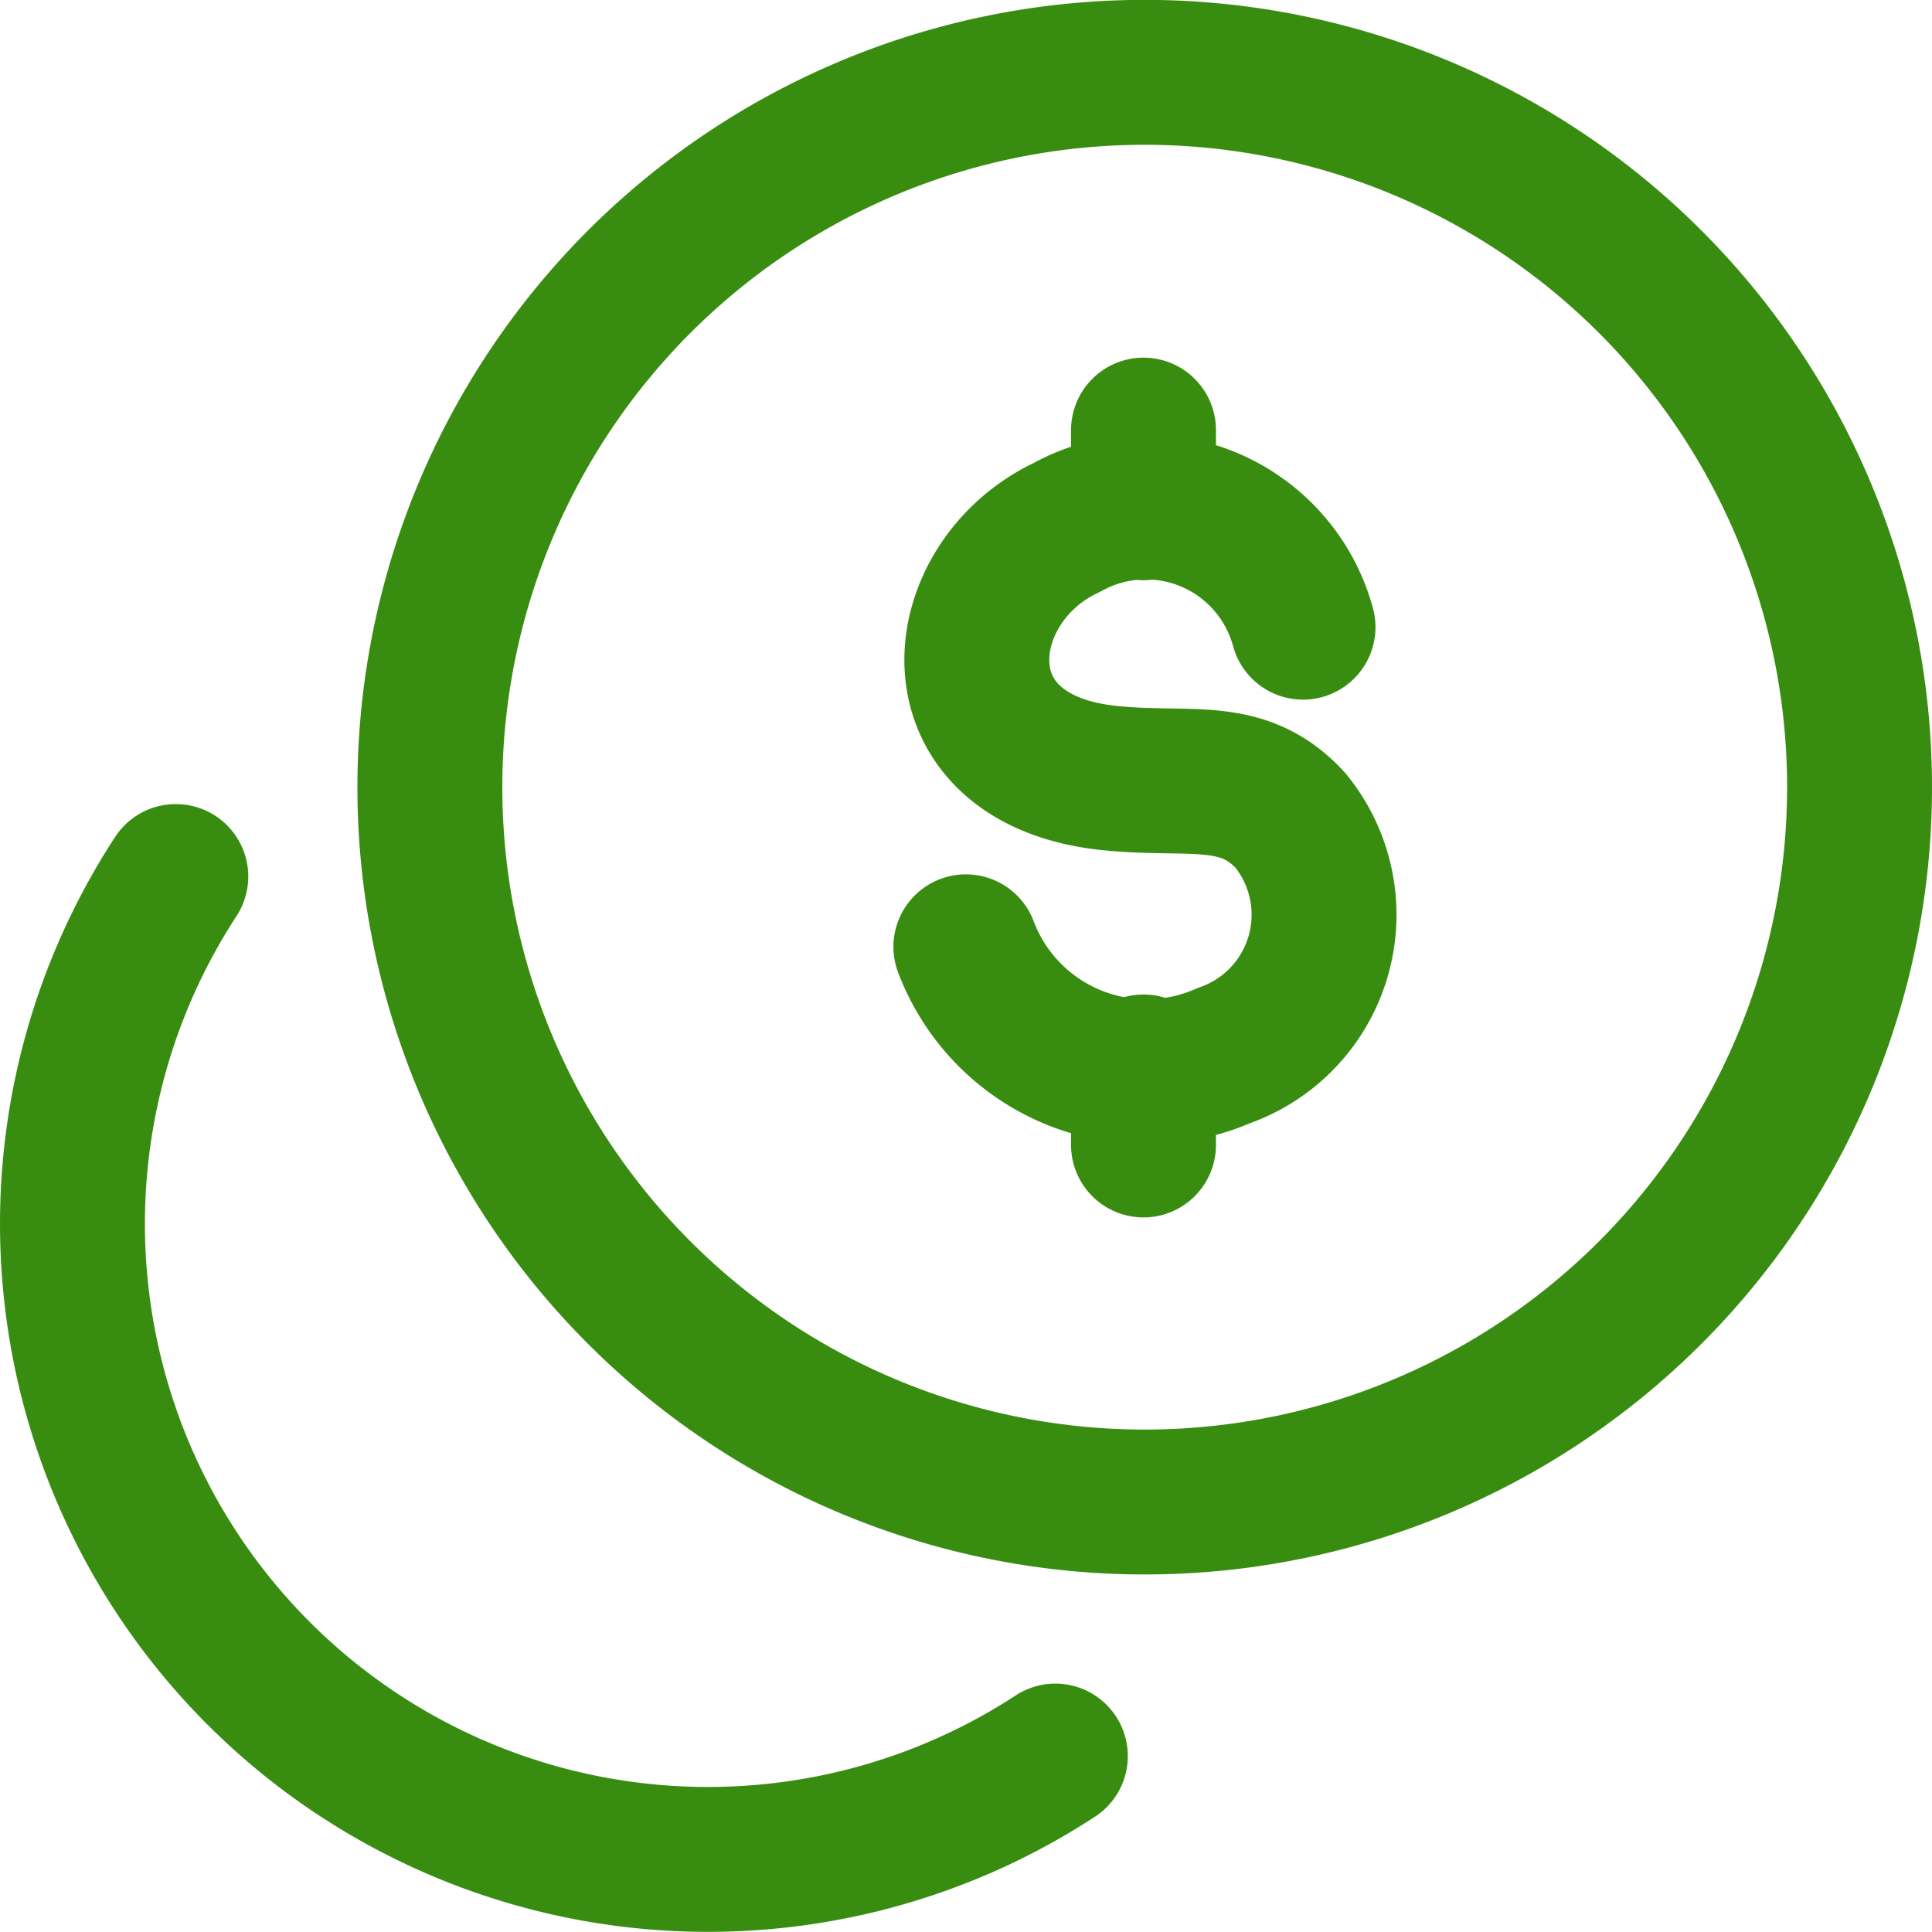 <svg xmlns="http://www.w3.org/2000/svg" xmlns:xlink="http://www.w3.org/1999/xlink" width="16" height="16" viewBox="0 0 16 16">
  <defs>
    <clipPath id="clip-path">
      <rect id="Rectangle_5666" data-name="Rectangle 5666" width="16" height="16" transform="translate(20 401)" fill="#fff" stroke="#388d11" stroke-width="1.2"/>
    </clipPath>
  </defs>
  <g id="Mask_Group_849" data-name="Mask Group 849" transform="translate(-20 -401)" clip-path="url(#clip-path)">
    <g id="coins-dollar-stroke-rounded_1_" data-name="coins-dollar-stroke-rounded (1)" transform="translate(19.112 400.111)">
      <path id="Path_7148" data-name="Path 7148" d="M10.385,13.328a5.92,5.92,0,1,0-5.92-5.92A5.92,5.92,0,0,0,10.385,13.328Z" transform="translate(-0.017 0)" fill="none" stroke="#388d11" stroke-linecap="round" stroke-width="1.2"/>
      <path id="Path_7149" data-name="Path 7149" d="M2.344,8.186A5.263,5.263,0,0,0,9.628,15.47" transform="translate(0 -0.038)" fill="none" stroke="#388d11" stroke-linecap="round" stroke-width="1.2"/>
      <path id="Path_7150" data-name="Path 7150" d="M11.721,6.1a1.348,1.348,0,0,0-1.952-.828c-.977.456-1.133,1.922.346,2.077.668.07,1.1-.082,1.5.349a1.235,1.235,0,0,1-.547,1.949,1.6,1.6,0,0,1-2.139-.9M10.4,4.468v.643m0,4.631v.646" transform="translate(-0.042 -0.017)" fill="none" stroke="#388d11" stroke-linecap="round" stroke-linejoin="round" stroke-width="1.2"/>
    </g>
  </g>
</svg>
